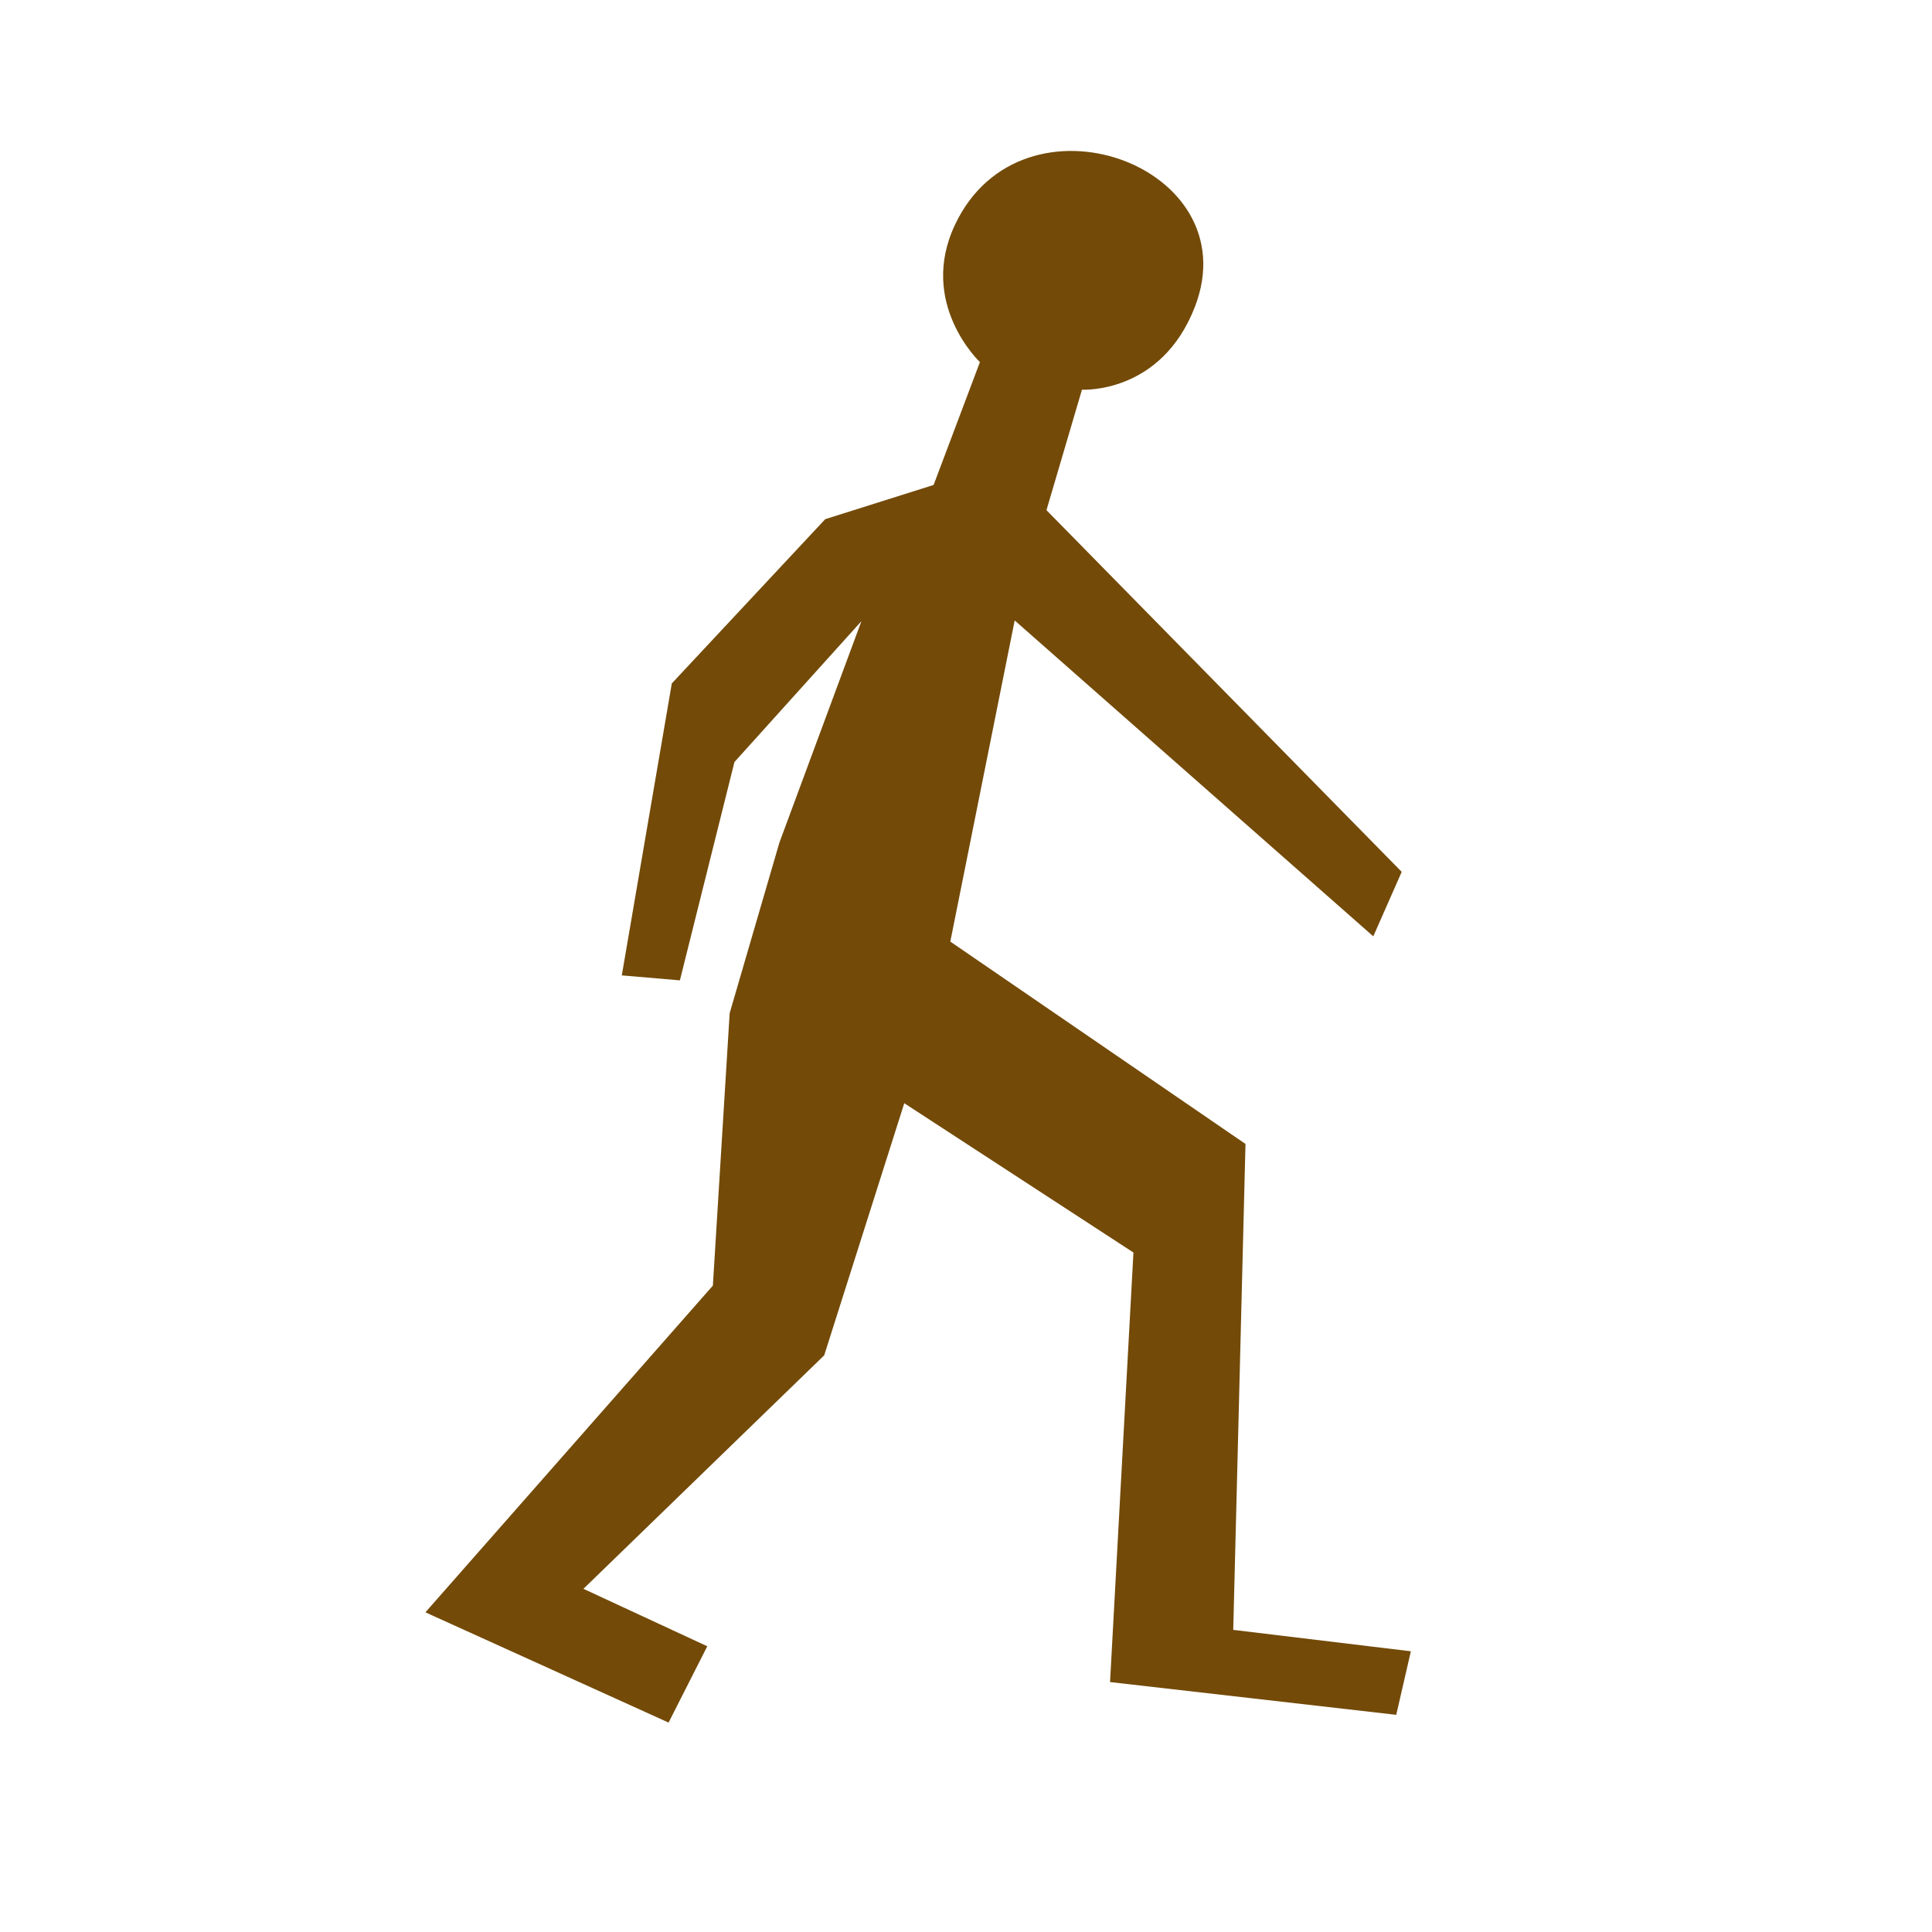 <?xml version='1.0' encoding='utf-8'?>
<svg xmlns:dc="http://purl.org/dc/elements/1.1/" xmlns:cc="http://creativecommons.org/ns#" xmlns:rdf="http://www.w3.org/1999/02/22-rdf-syntax-ns#" xmlns="http://www.w3.org/2000/svg" id="svg2" viewBox="0 0 16 16" height="100%" width="100%" version="1.1">
  <defs id="defs6"/>
  <rect style="fill:none;stroke:none;visibility:hidden" id="canvas" y="0" x="0" height="16" width="16"/>
  <g id="g3336" transform="matrix(0.928,0.301,-0.365,0.855,3.263,-1.721)">
    <path d="m 6.637,4.334 3.868,1.698 0.007,-0.627 L 6.517,3.308 6.392,2.185 c 0,0 0.637,-0.178 0.608,-1.019 C 6.953,-0.186 4.895,-0.26 4.845,1.131 4.816,1.905 5.5,2.232 5.5,2.232 L 5.548,3.405 4.813,3.995 4.16,5.816 4.745,8.438 5.217,8.32 4.914,6.312 5.438,4.763 5.536,6.873 5.717,8.462 6.497,10.826 5.337,14.399 7.612,14.666 7.66,13.91 6.497,13.763 7.603,11.112 7.387,8.746 9.683,9.384 10.937,13.103 13.29,12.592 13.192,12.011 11.728,12.319 10.198,8.151 7.207,7.244 Z" id="adefaultsign-hiker" style="fill:#734a08;fill-opacity:1" transform="translate(1,1)"/>
  </g>
</svg>
